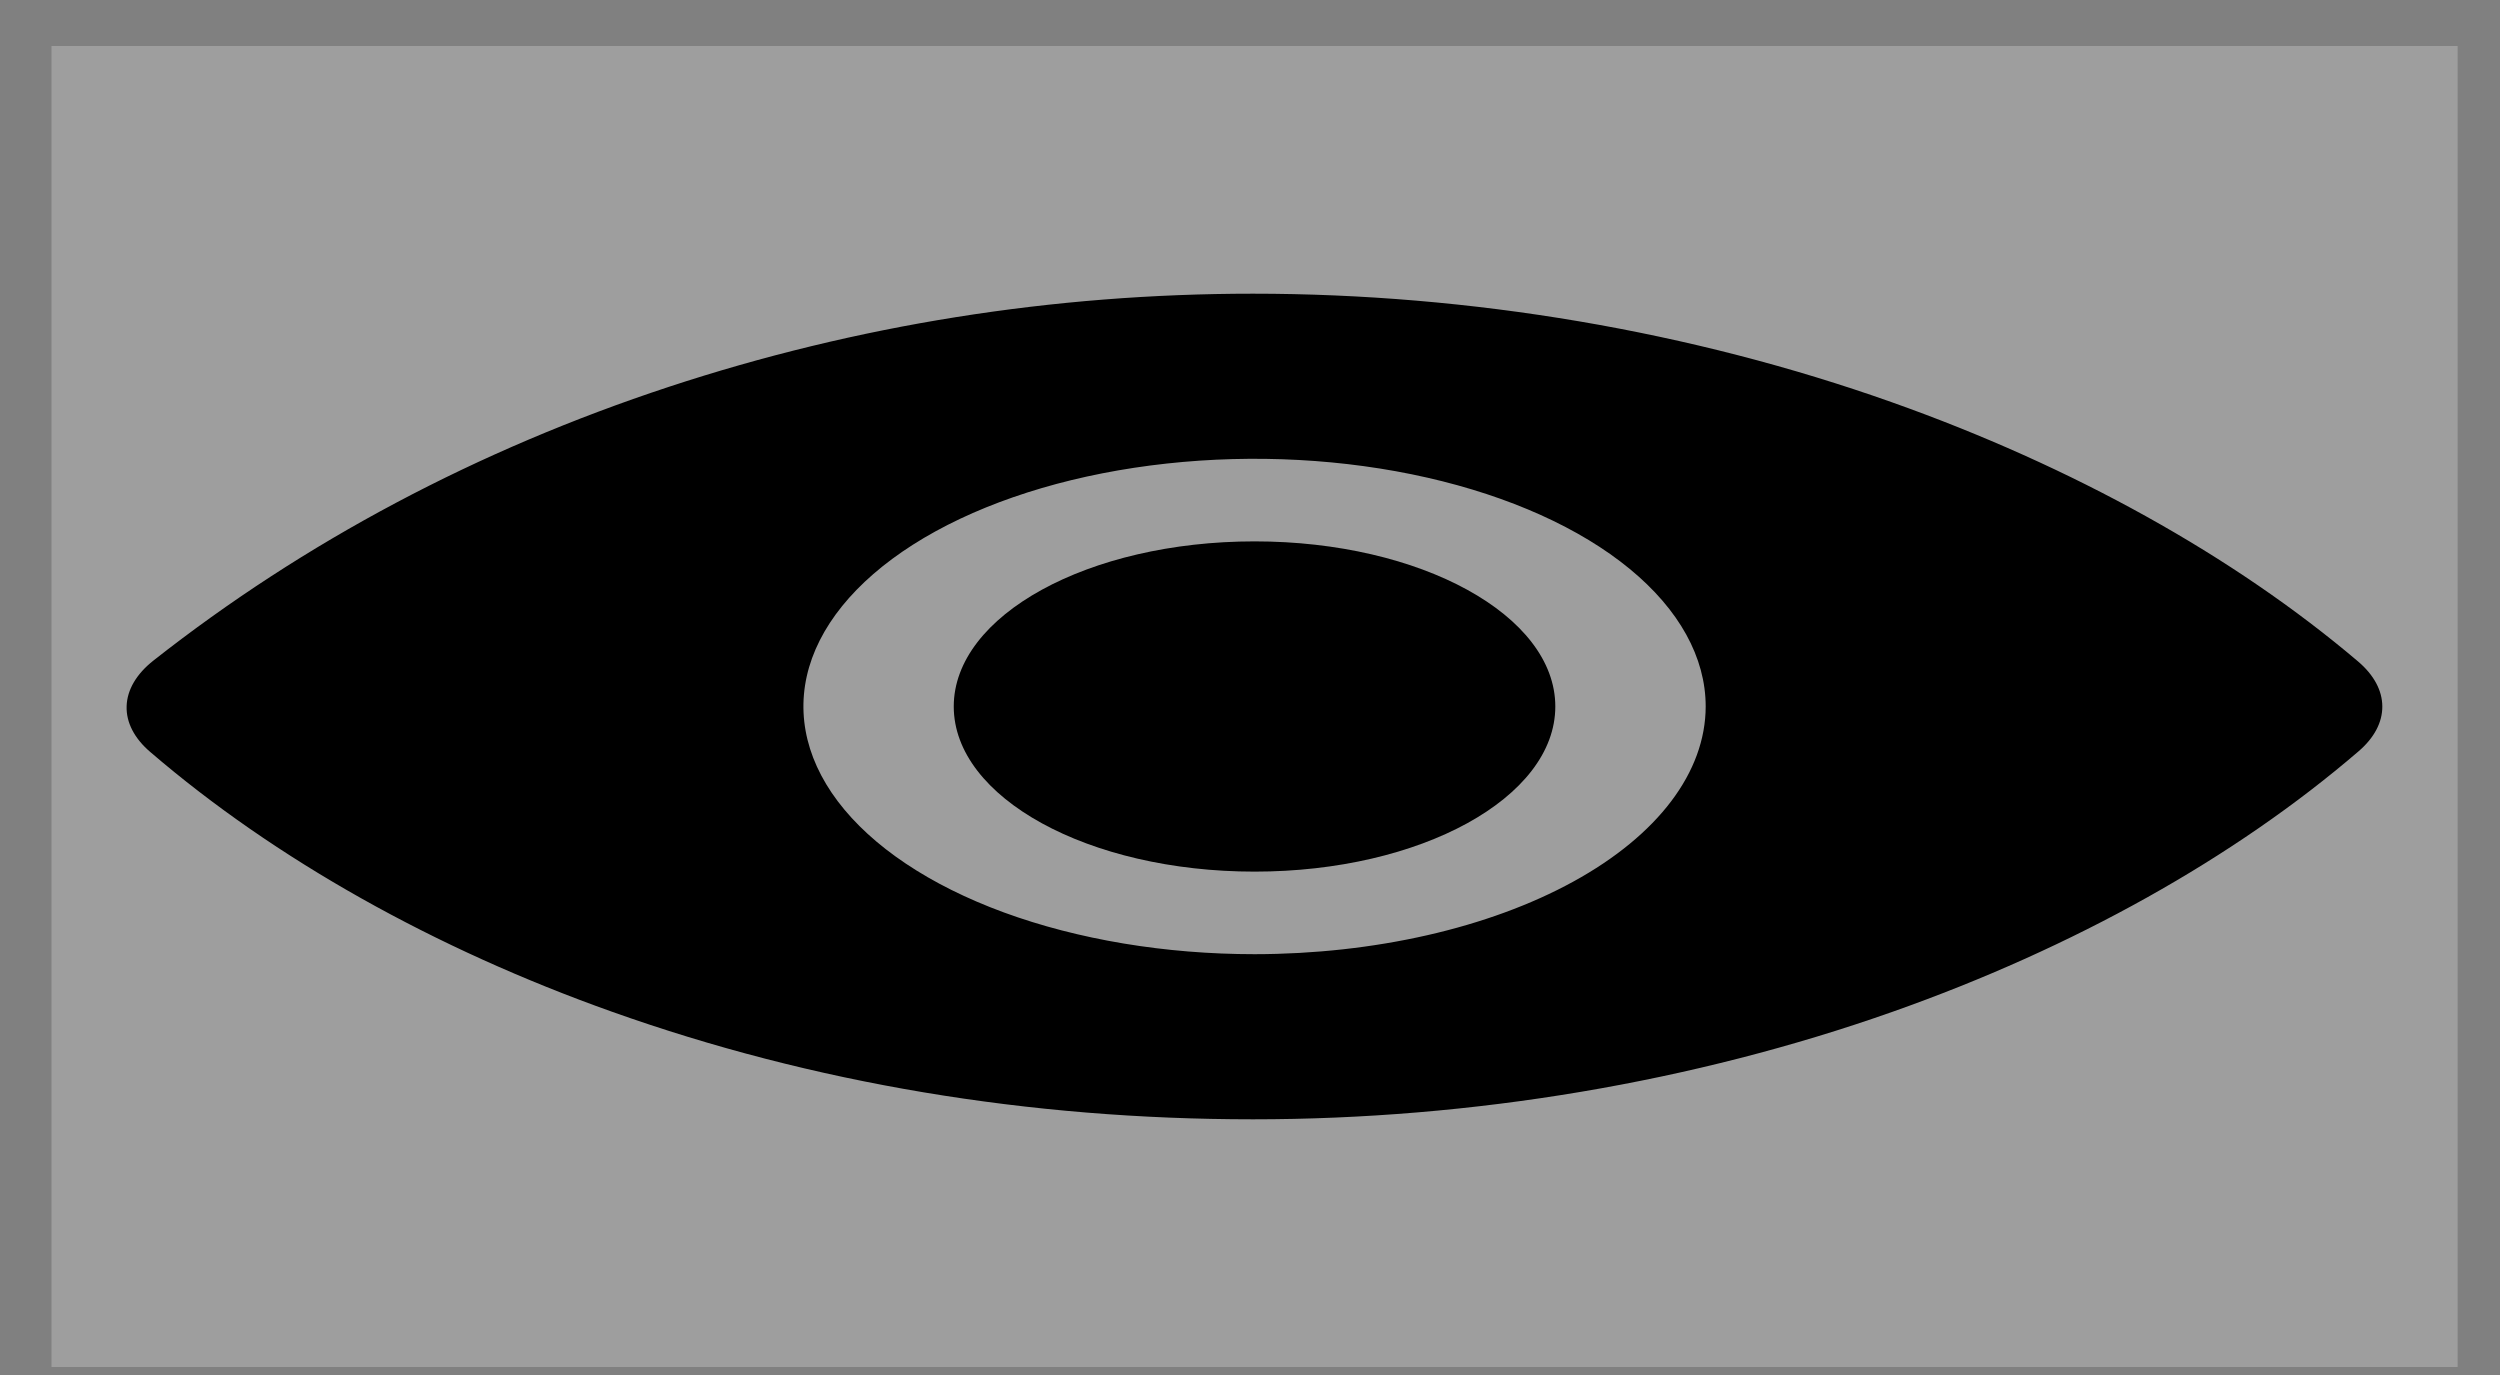 <?xml version="1.0" encoding="UTF-8" standalone="no"?><svg width='40' height='22' viewBox='0 0 40 22' fill='none' xmlns='http://www.w3.org/2000/svg'>
<rect x="0" y="0" width="40" height="22" fill="#808080" stroke="none"/>
<rect width='38.498' height='21.136' transform='translate(0.824 0.736)' fill='white' fill-opacity='0.24'/>
<path d='M20.073 13.946C22.73 13.946 24.885 12.763 24.885 11.304C24.885 9.845 22.73 8.662 20.073 8.662C17.415 8.662 15.26 9.845 15.26 11.304C15.26 12.763 17.415 13.946 20.073 13.946Z' fill='black'/>
<path d='M37.731 10.585C35.741 8.896 33.16 7.461 30.267 6.435C27.066 5.299 23.532 4.699 20.047 4.699C16.85 4.699 13.706 5.2 10.703 6.189C7.641 7.198 4.866 8.671 2.456 10.568C2.184 10.782 2.034 11.036 2.026 11.298C2.017 11.559 2.15 11.816 2.408 12.035C4.394 13.741 6.95 15.178 9.798 16.19C13.005 17.331 16.456 17.909 20.047 17.909C23.559 17.909 27.101 17.313 30.288 16.186C33.18 15.164 35.756 13.724 37.738 12.02C37.987 11.806 38.119 11.557 38.117 11.302C38.116 11.048 37.982 10.799 37.731 10.585ZM20.073 15.267C18.645 15.267 17.25 15.034 16.062 14.599C14.875 14.163 13.95 13.544 13.404 12.82C12.858 12.096 12.715 11.299 12.993 10.53C13.272 9.762 13.959 9.056 14.969 8.501C15.978 7.947 17.264 7.57 18.665 7.417C20.065 7.264 21.516 7.342 22.835 7.642C24.154 7.942 25.282 8.45 26.075 9.102C26.868 9.754 27.291 10.52 27.291 11.304C27.289 12.354 26.528 13.362 25.174 14.105C23.821 14.848 21.987 15.265 20.073 15.267Z' fill='black'/>
</svg>
